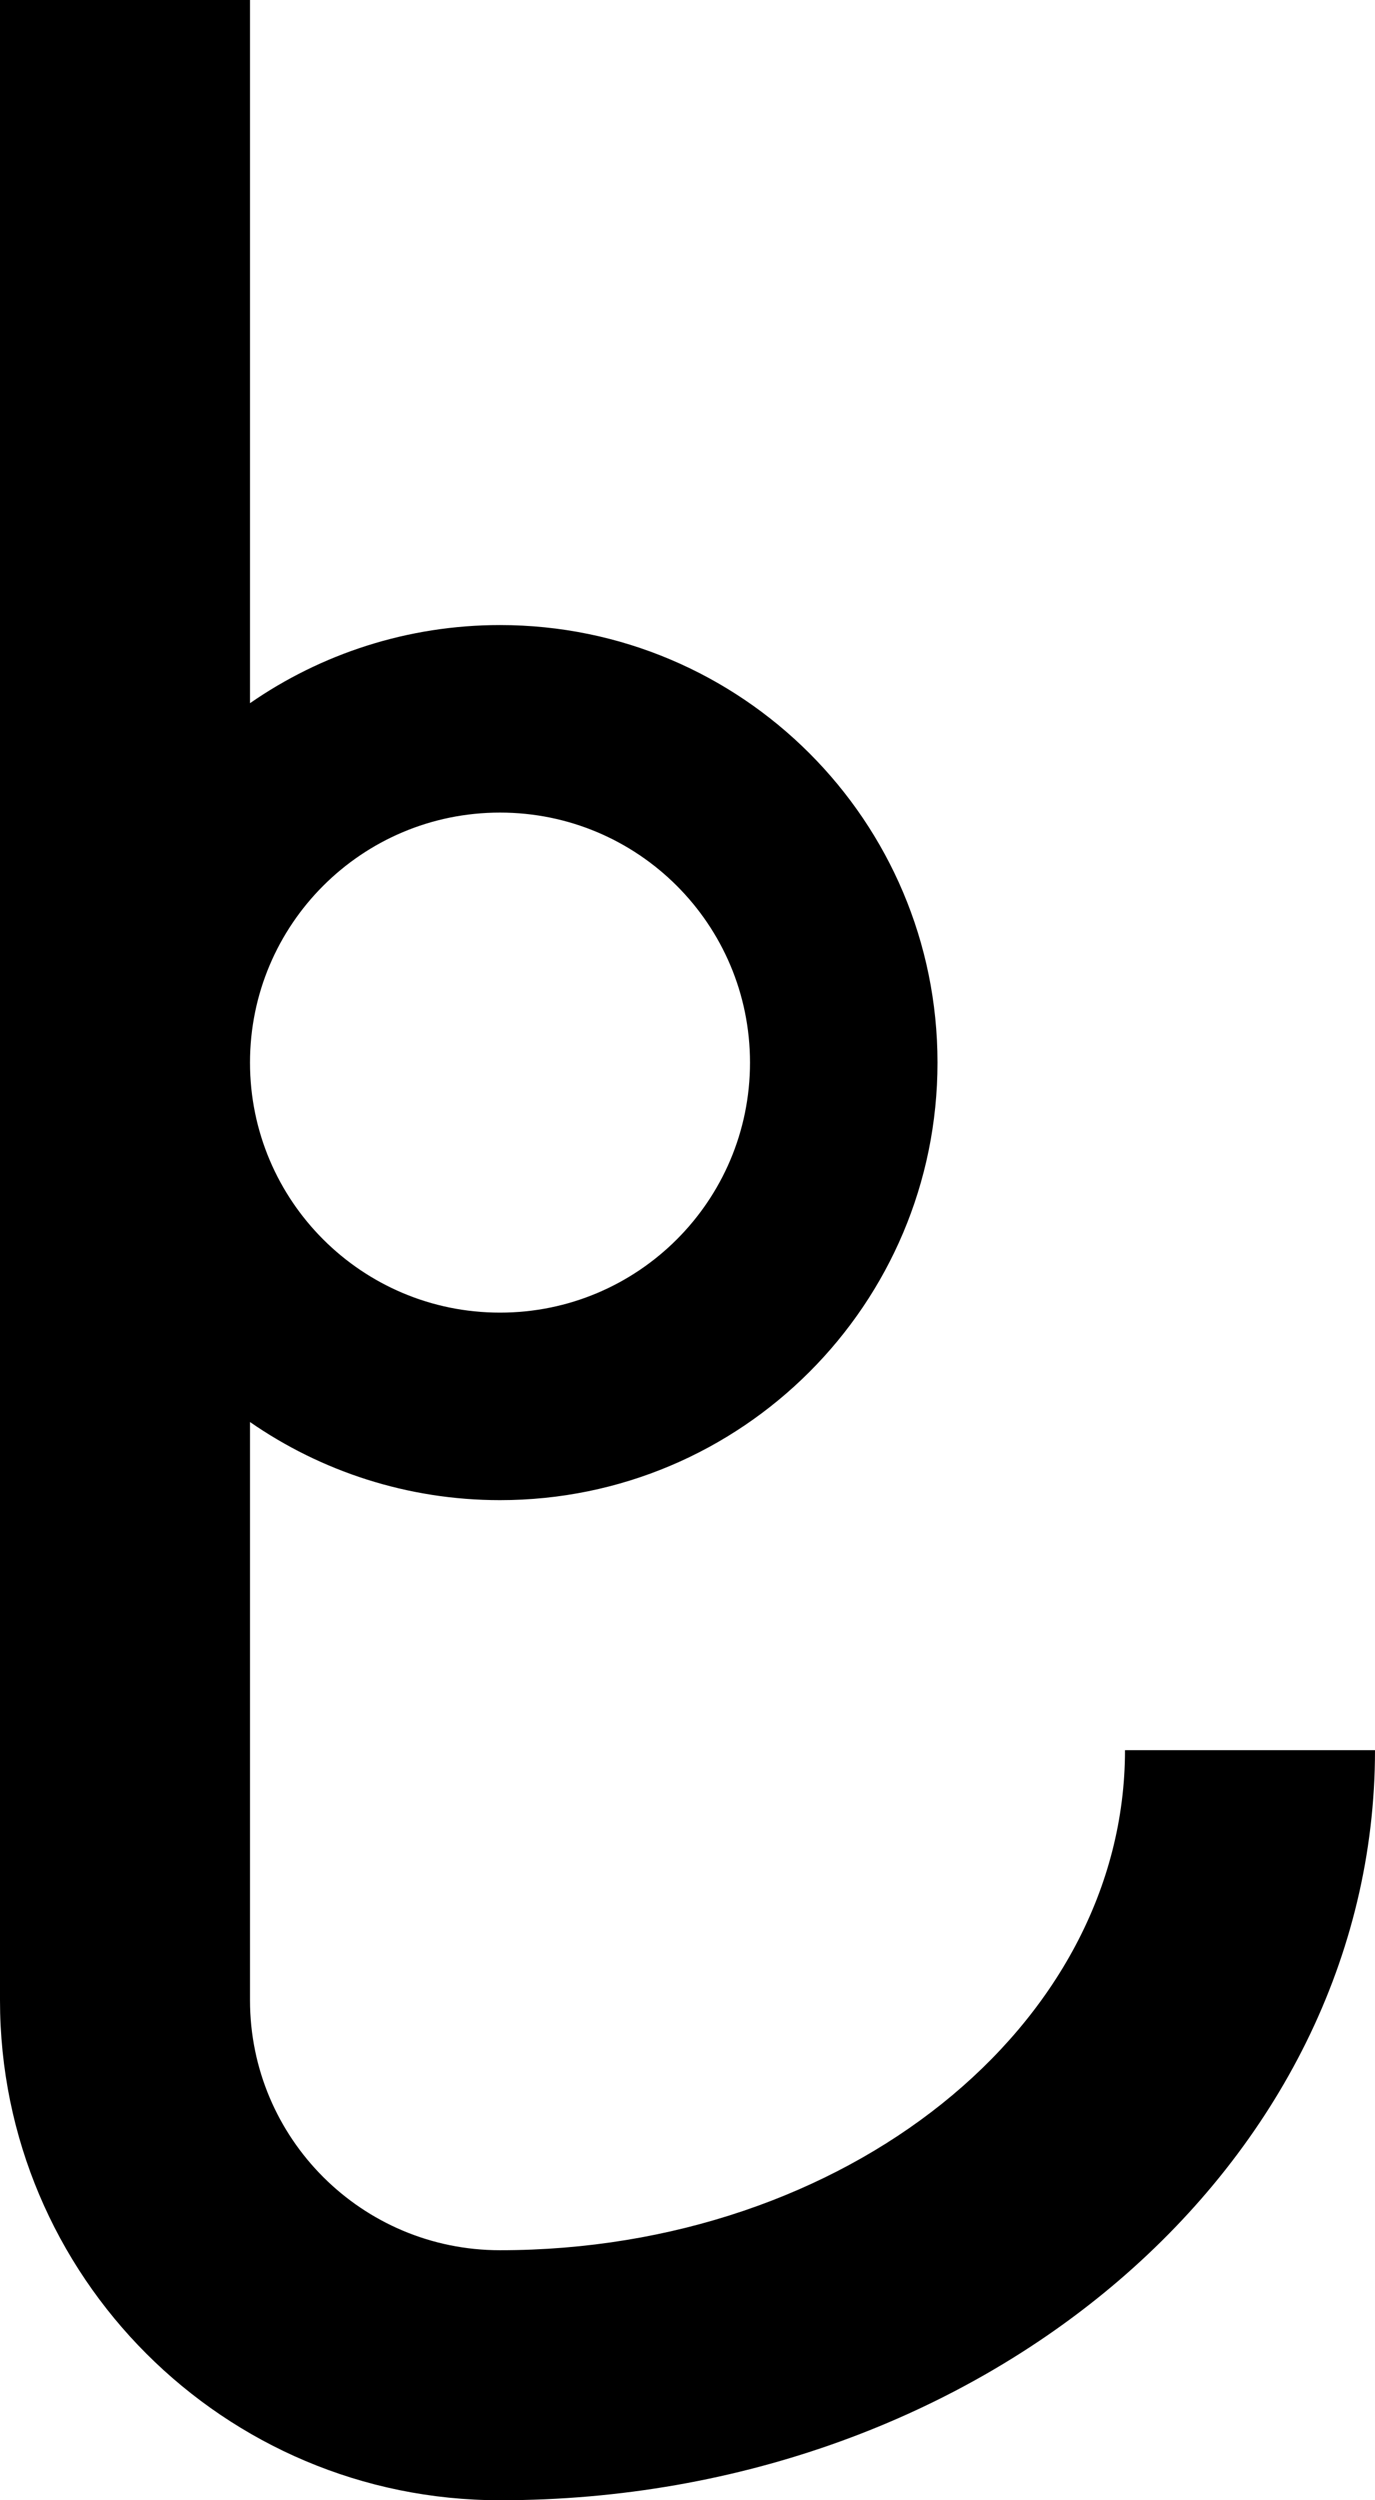 <?xml version="1.0" encoding="UTF-8" standalone="no"?>
<svg
   xmlns:dc="http://purl.org/dc/elements/1.1/"
   xmlns:cc="http://creativecommons.org/ns#"
   xmlns:rdf="http://www.w3.org/1999/02/22-rdf-syntax-ns#"
   xmlns:svg="http://www.w3.org/2000/svg"
   xmlns="http://www.w3.org/2000/svg"
   xmlns:sodipodi="http://sodipodi.sourceforge.net/DTD/sodipodi-0.dtd"
   xmlns:inkscape="http://www.inkscape.org/namespaces/inkscape"
   version="1.0"
   width="11"
   height="20"
   id="svg2"
   inkscape:version="0.47 r22583"
   sodipodi:docname="02-08-010-01-04-08.svg">
  <defs
     id="defs16">
    <inkscape:perspective
       sodipodi:type="inkscape:persp3d"
       inkscape:vp_x="0 : 23 : 1"
       inkscape:vp_y="0 : 1000 : 0"
       inkscape:vp_z="36 : 23 : 1"
       inkscape:persp3d-origin="18 : 15.333333 : 1"
       id="perspective18" />
  </defs>
  <sodipodi:namedview
     pagecolor="#ffffff"
     bordercolor="#666666"
     borderopacity="1"
     objecttolerance="10"
     gridtolerance="10"
     guidetolerance="10"
     inkscape:pageopacity="0"
     inkscape:pageshadow="2"
     inkscape:window-width="964"
     inkscape:window-height="721"
     id="namedview14"
     showgrid="true"
     inkscape:zoom="16.719951"
     inkscape:cx="5.4983671"
     inkscape:cy="9.997031"
     inkscape:window-x="365"
     inkscape:window-y="0"
     inkscape:window-maximized="0"
     inkscape:current-layer="svg2"
     showborder="true">
    <inkscape:grid
       type="xygrid"
       id="grid2824"
       empspacing="5"
       visible="true"
       enabled="true"
       snapvisiblegridlinesonly="true" />
  </sodipodi:namedview>
  <path
     style="fill:#000000;fill-opacity:1;stroke:none"
     d="M 0 0 L 0 16 C 0 18.209 1.791 20 4 20 C 7.866 20 11 17.314 11 14 L 9 14 C 9 16.209 6.761 18 4 18 C 2.895 18 2 17.105 2 16 L 2 11.375 C 2.566 11.768 3.259 12 4 12 C 5.933 12 7.5 10.433 7.5 8.5 C 7.5 6.567 5.933 5 4 5 C 3.259 5 2.566 5.232 2 5.625 L 2 0 L 0 0 z M 4 6.5 C 5.105 6.5 6 7.395 6 8.5 C 6 9.605 5.105 10.5 4 10.5 C 2.895 10.5 2 9.605 2 8.5 C 2 7.395 2.895 6.5 4 6.5 z "
     id="path2816" />
</svg>
